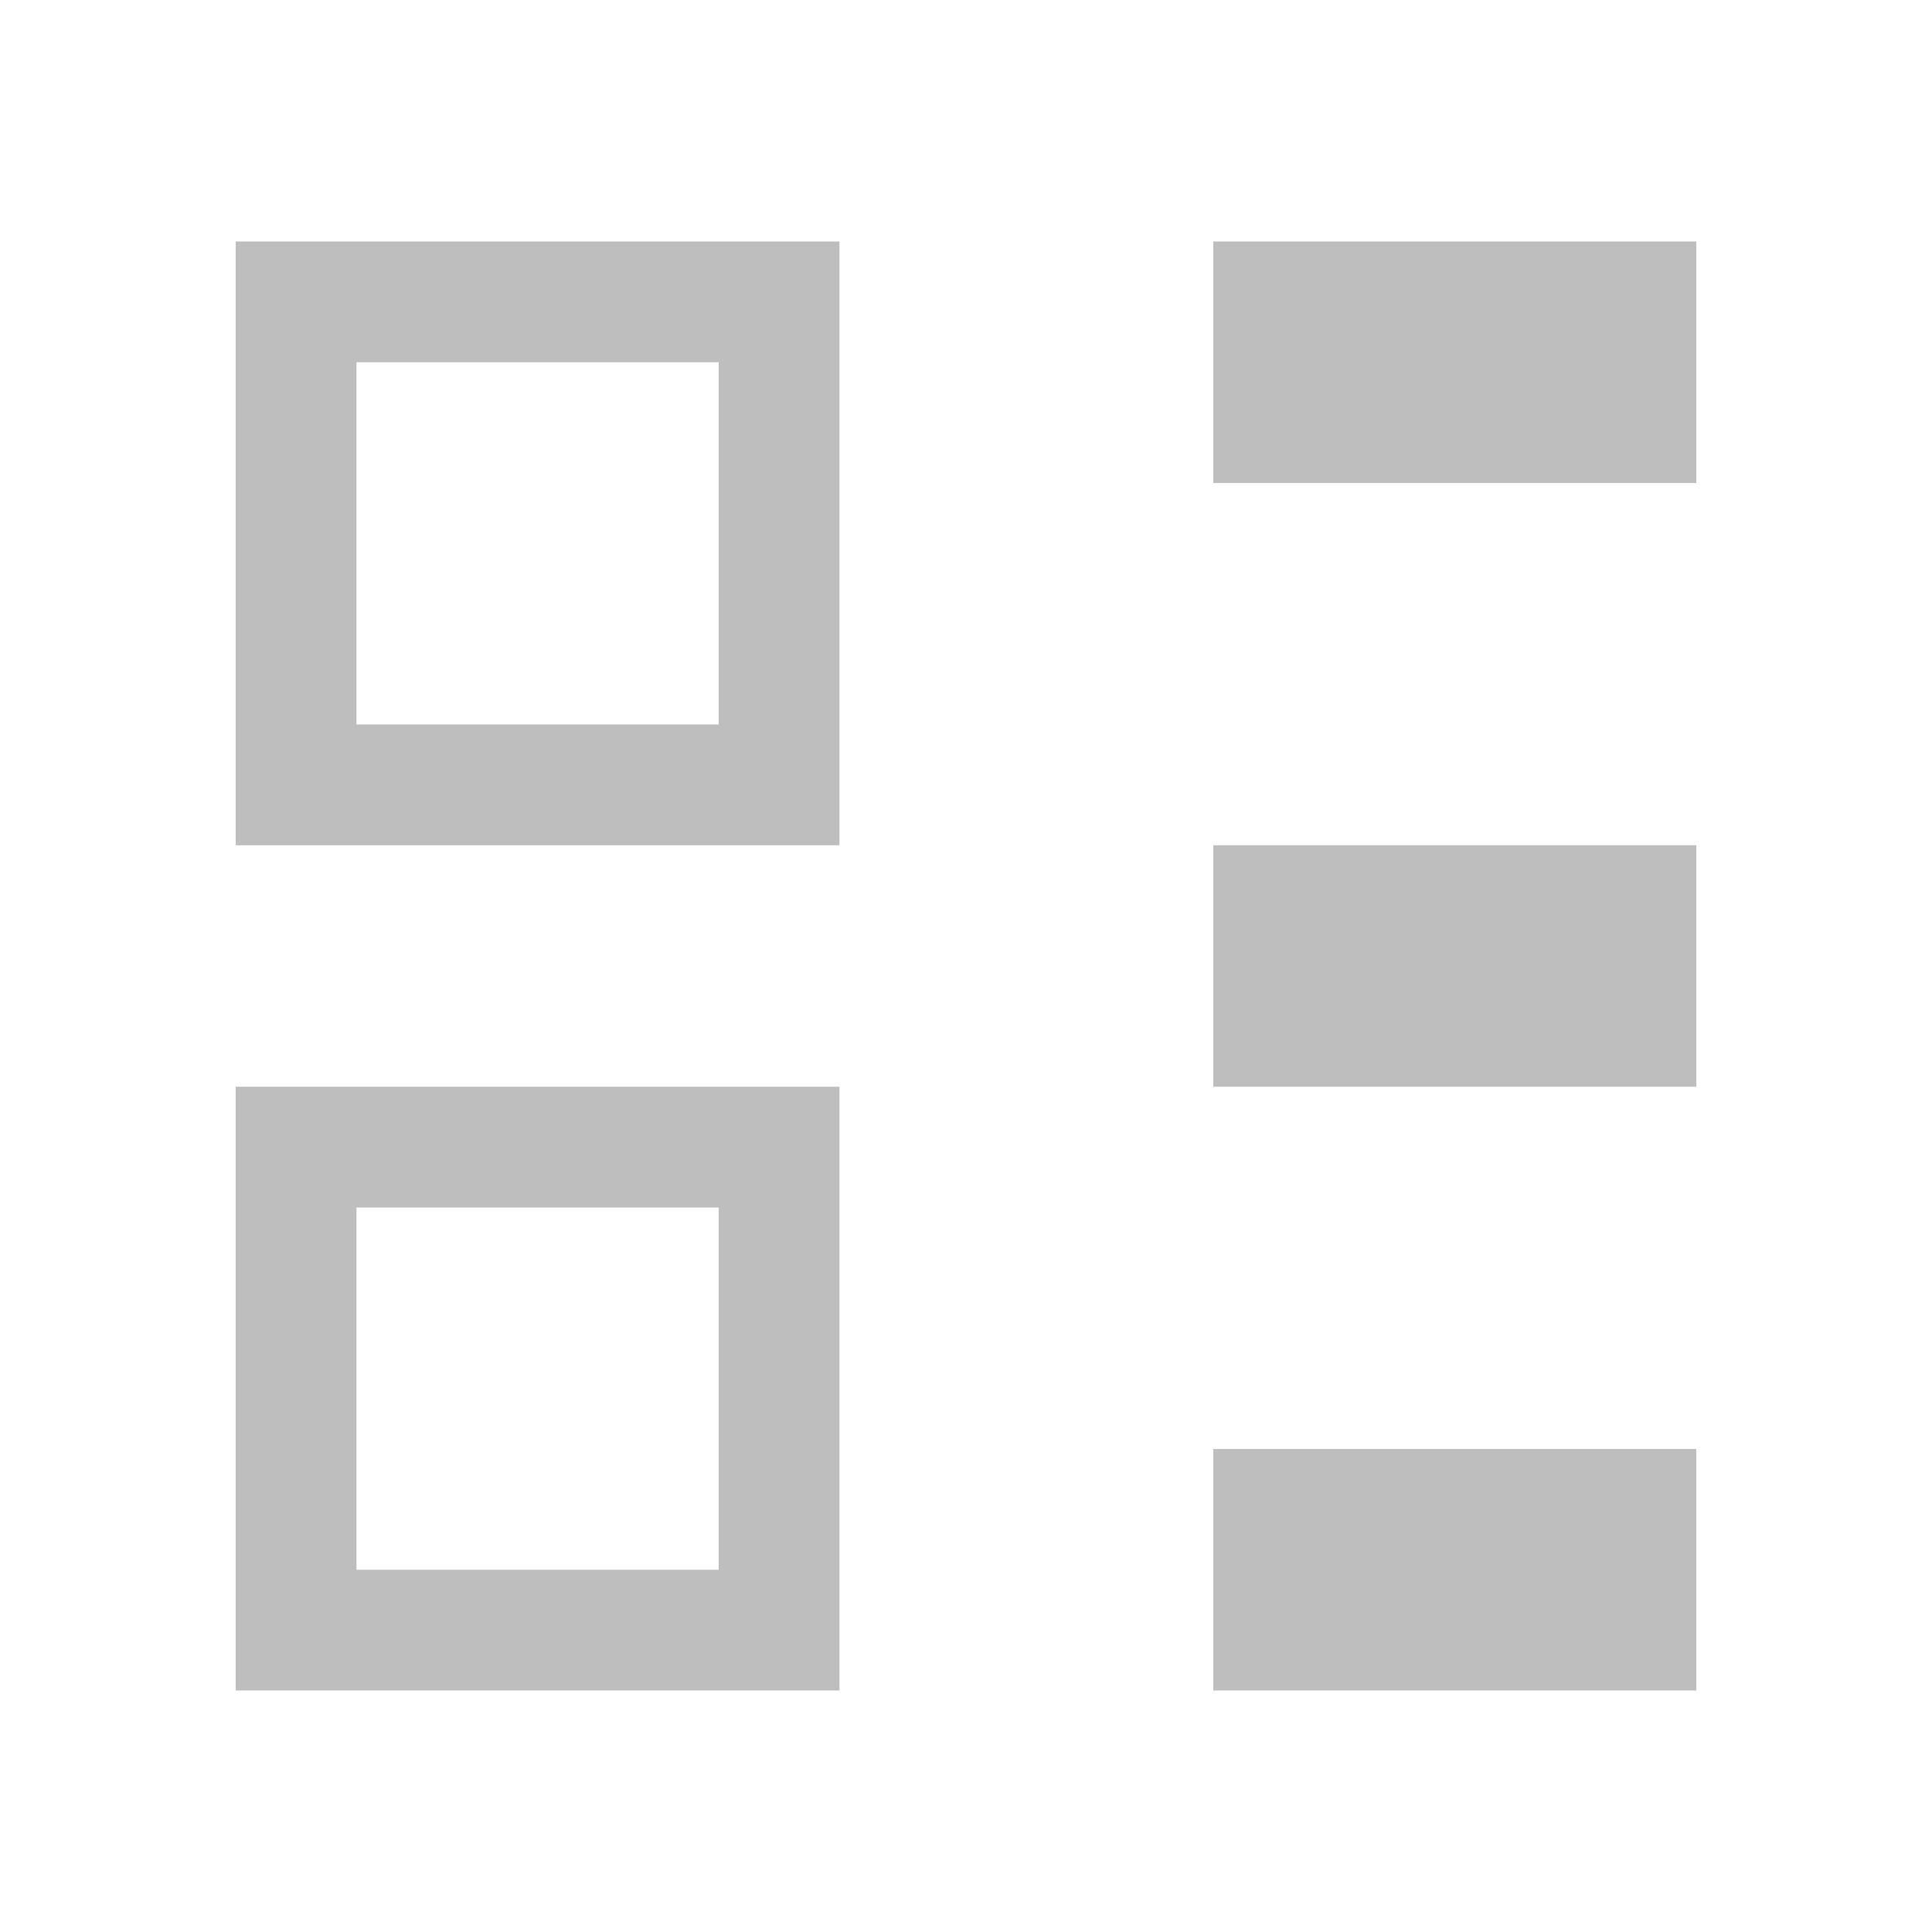 <?xml version="1.0" encoding="UTF-8" standalone="no"?>
<!-- Created with Inkscape (http://www.inkscape.org/) -->

<svg
   xmlns:dc="http://purl.org/dc/elements/1.1/"
   xmlns:cc="http://creativecommons.org/ns#"
   xmlns:rdf="http://www.w3.org/1999/02/22-rdf-syntax-ns#"
   xmlns:svg="http://www.w3.org/2000/svg"
   xmlns="http://www.w3.org/2000/svg"
   xmlns:sodipodi="http://sodipodi.sourceforge.net/DTD/sodipodi-0.dtd"
   xmlns:inkscape="http://www.inkscape.org/namespaces/inkscape"
   version="1.1"
   width="16"
   height="16"
   id="svg7384"
   inkscape:version="0.48+devel r12487"
   sodipodi:docname="view-list-details-symbolic.svg">
  <sodipodi:namedview
     pagecolor="#ffffff"
     bordercolor="#666666"
     borderopacity="1"
     objecttolerance="10"
     gridtolerance="10"
     guidetolerance="10"
     inkscape:pageopacity="0"
     inkscape:pageshadow="2"
     inkscape:window-width="1366"
     inkscape:window-height="714"
     id="namedview7"
     showgrid="false"
     inkscape:zoom="29.554833"
     inkscape:cx="12.575601"
     inkscape:cy="11.124584"
     inkscape:window-x="0"
     inkscape:window-y="30"
     inkscape:window-maximized="1"
     inkscape:current-layer="svg7384" />
  <title
     id="title9167">Gnome Symbolic Icon Theme</title>
  <defs
     id="defs11" />
  <path
     style="fill:#bebebe;fill-opacity:1;stroke:none"
     d="m 14.048,12 0,2 -4,0 0,-2 z"
     id="path4100"
     inkscape:connector-curvature="0"
     sodipodi:nodetypes="ccccc" />
  <path
     style="fill:#bebebe;fill-opacity:1;stroke:none"
     d="m 14.048,7 0,2 -4,0 0,-2 z"
     id="path4096"
     inkscape:connector-curvature="0"
     sodipodi:nodetypes="ccccc" />
  <path
     style="fill:#bebebe;fill-opacity:1;stroke:none"
     d="m 14.048,2 0,2 -4,0 0,-2 z"
     id="path4092"
     inkscape:connector-curvature="0"
     sodipodi:nodetypes="ccccc" />
  <path
     sodipodi:nodetypes="cccccccccc"
     inkscape:connector-curvature="0"
     style="fill:#bebebe;fill-opacity:1;stroke:none"
     d="m 6.952,2 0,5 -5,0 0,-5 z m -1,1 -3,0 0,3 3,0 z"
     id="path3247" />
  <path
     id="path3249"
     d="m 6.952,9 0,5 -5,0 0,-5 z m -1,1 -3,0 0,3 3,0 z"
     style="fill:#bebebe;fill-opacity:1;stroke:none"
     inkscape:connector-curvature="0"
     sodipodi:nodetypes="cccccccccc" />
</svg>

